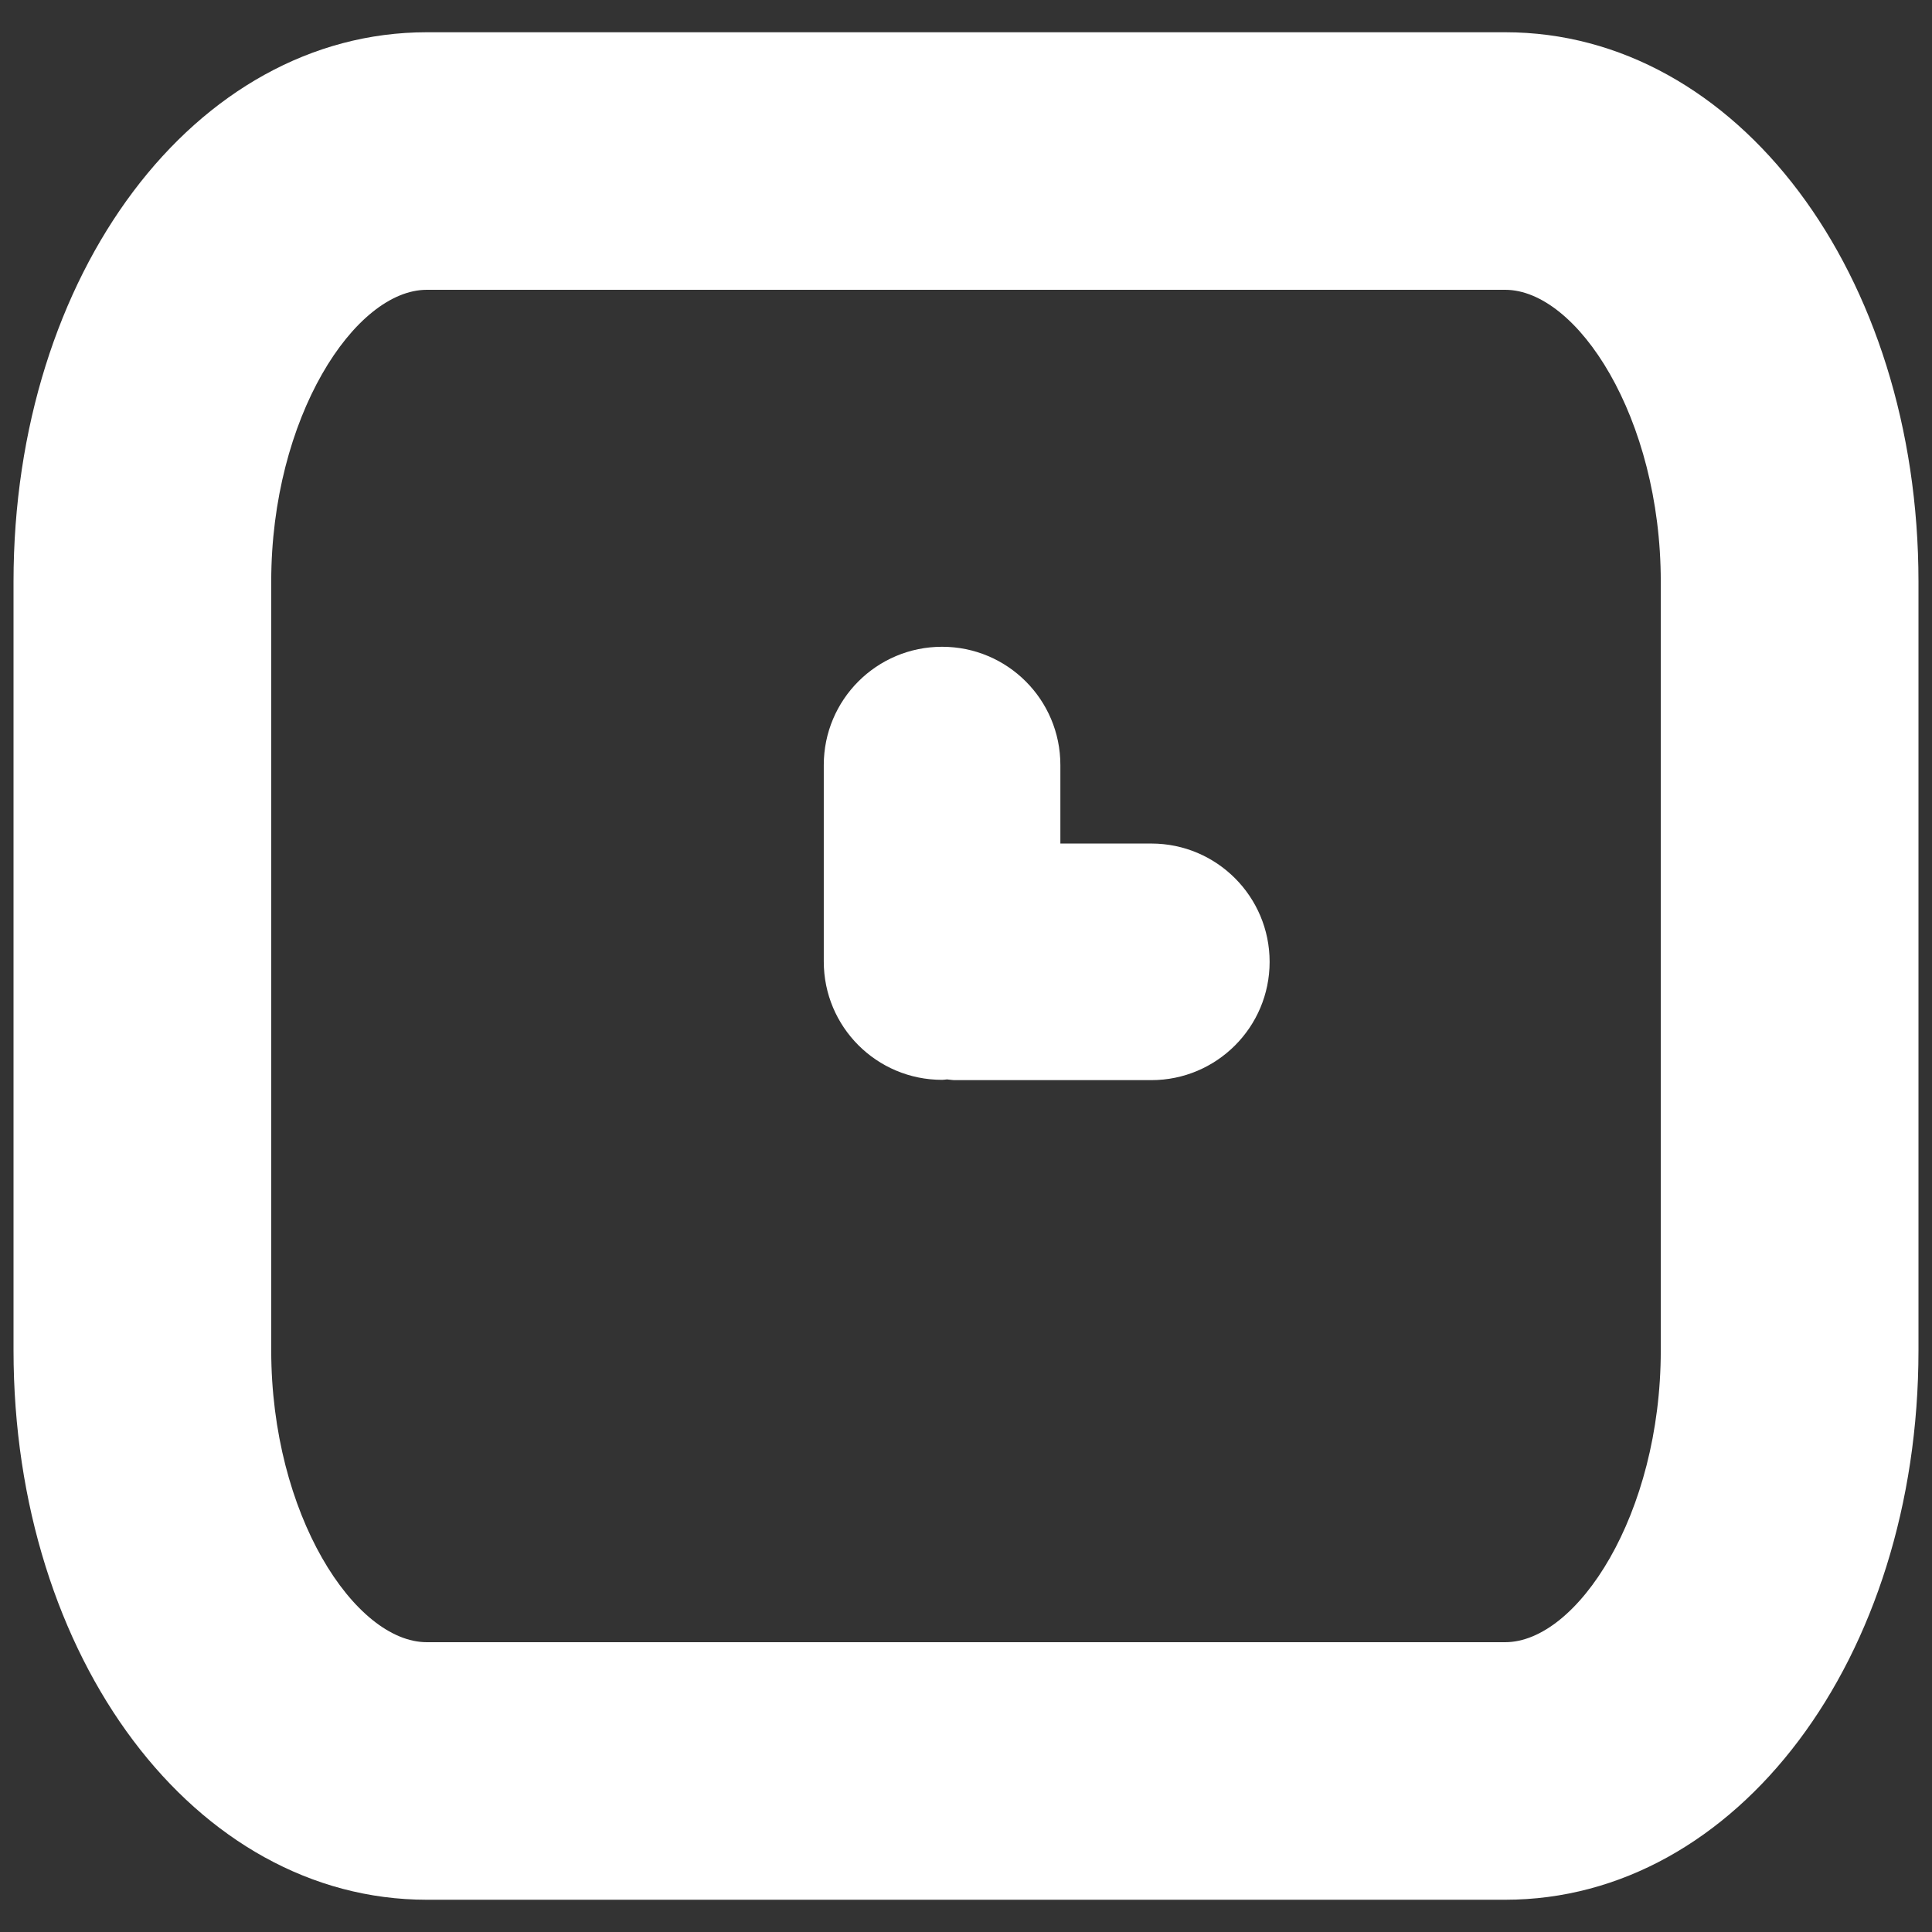 
<svg width="13px" height="13px" viewBox="0 0 13 13" version="1.1" xmlns="http://www.w3.org/2000/svg" xmlns:xlink="http://www.w3.org/1999/xlink">
    <rect x="0" y="0" width="13" height="13" fill="#333333" stroke="none"/>
    <g id="Text2text-/-Done" stroke="none" stroke-width="1" fill="none" fill-rule="evenodd">
        <g id="explore" transform="translate(-1063, -2223)" fill="#FFFFFF" fill-rule="nonzero">
            <g id="noun_Pending-message_1356657" transform="translate(1063, 2223)">
                <g id="Group">
                    <path d="M10.128,0.217 L2.872,0.217 C1.313,0.217 0.091,1.841 0.091,3.914 L0.091,9.086 C0.091,11.16 1.313,12.783 2.872,12.783 L10.128,12.783 C11.687,12.783 12.909,11.159 12.909,9.086 L12.909,3.914 C12.909,1.841 11.687,0.217 10.128,0.217 Z M11.175,9.086 C11.175,10.192 10.612,11.05 10.128,11.05 L2.872,11.05 C2.388,11.05 1.825,10.192 1.825,9.086 L1.825,3.914 C1.825,2.808 2.388,1.95 2.872,1.95 L10.128,1.95 C10.612,1.95 11.175,2.808 11.175,3.914 L11.175,9.086 Z" id="Shape"></path>
                    <path d="M7.747,5.676 L7.135,5.676 L7.135,5.148 C7.135,4.708 6.779,4.352 6.339,4.352 C5.899,4.352 5.543,4.708 5.543,5.148 L5.543,6.47 C5.543,6.91 5.899,7.266 6.339,7.266 C6.35,7.266 6.361,7.264 6.372,7.263 C6.389,7.264 6.406,7.268 6.424,7.268 L7.747,7.268 C8.186,7.268 8.543,6.912 8.543,6.472 C8.543,6.033 8.187,5.676 7.747,5.676 Z" id="Shape"></path>
                </g>
            </g>
        </g>
    </g>
</svg>